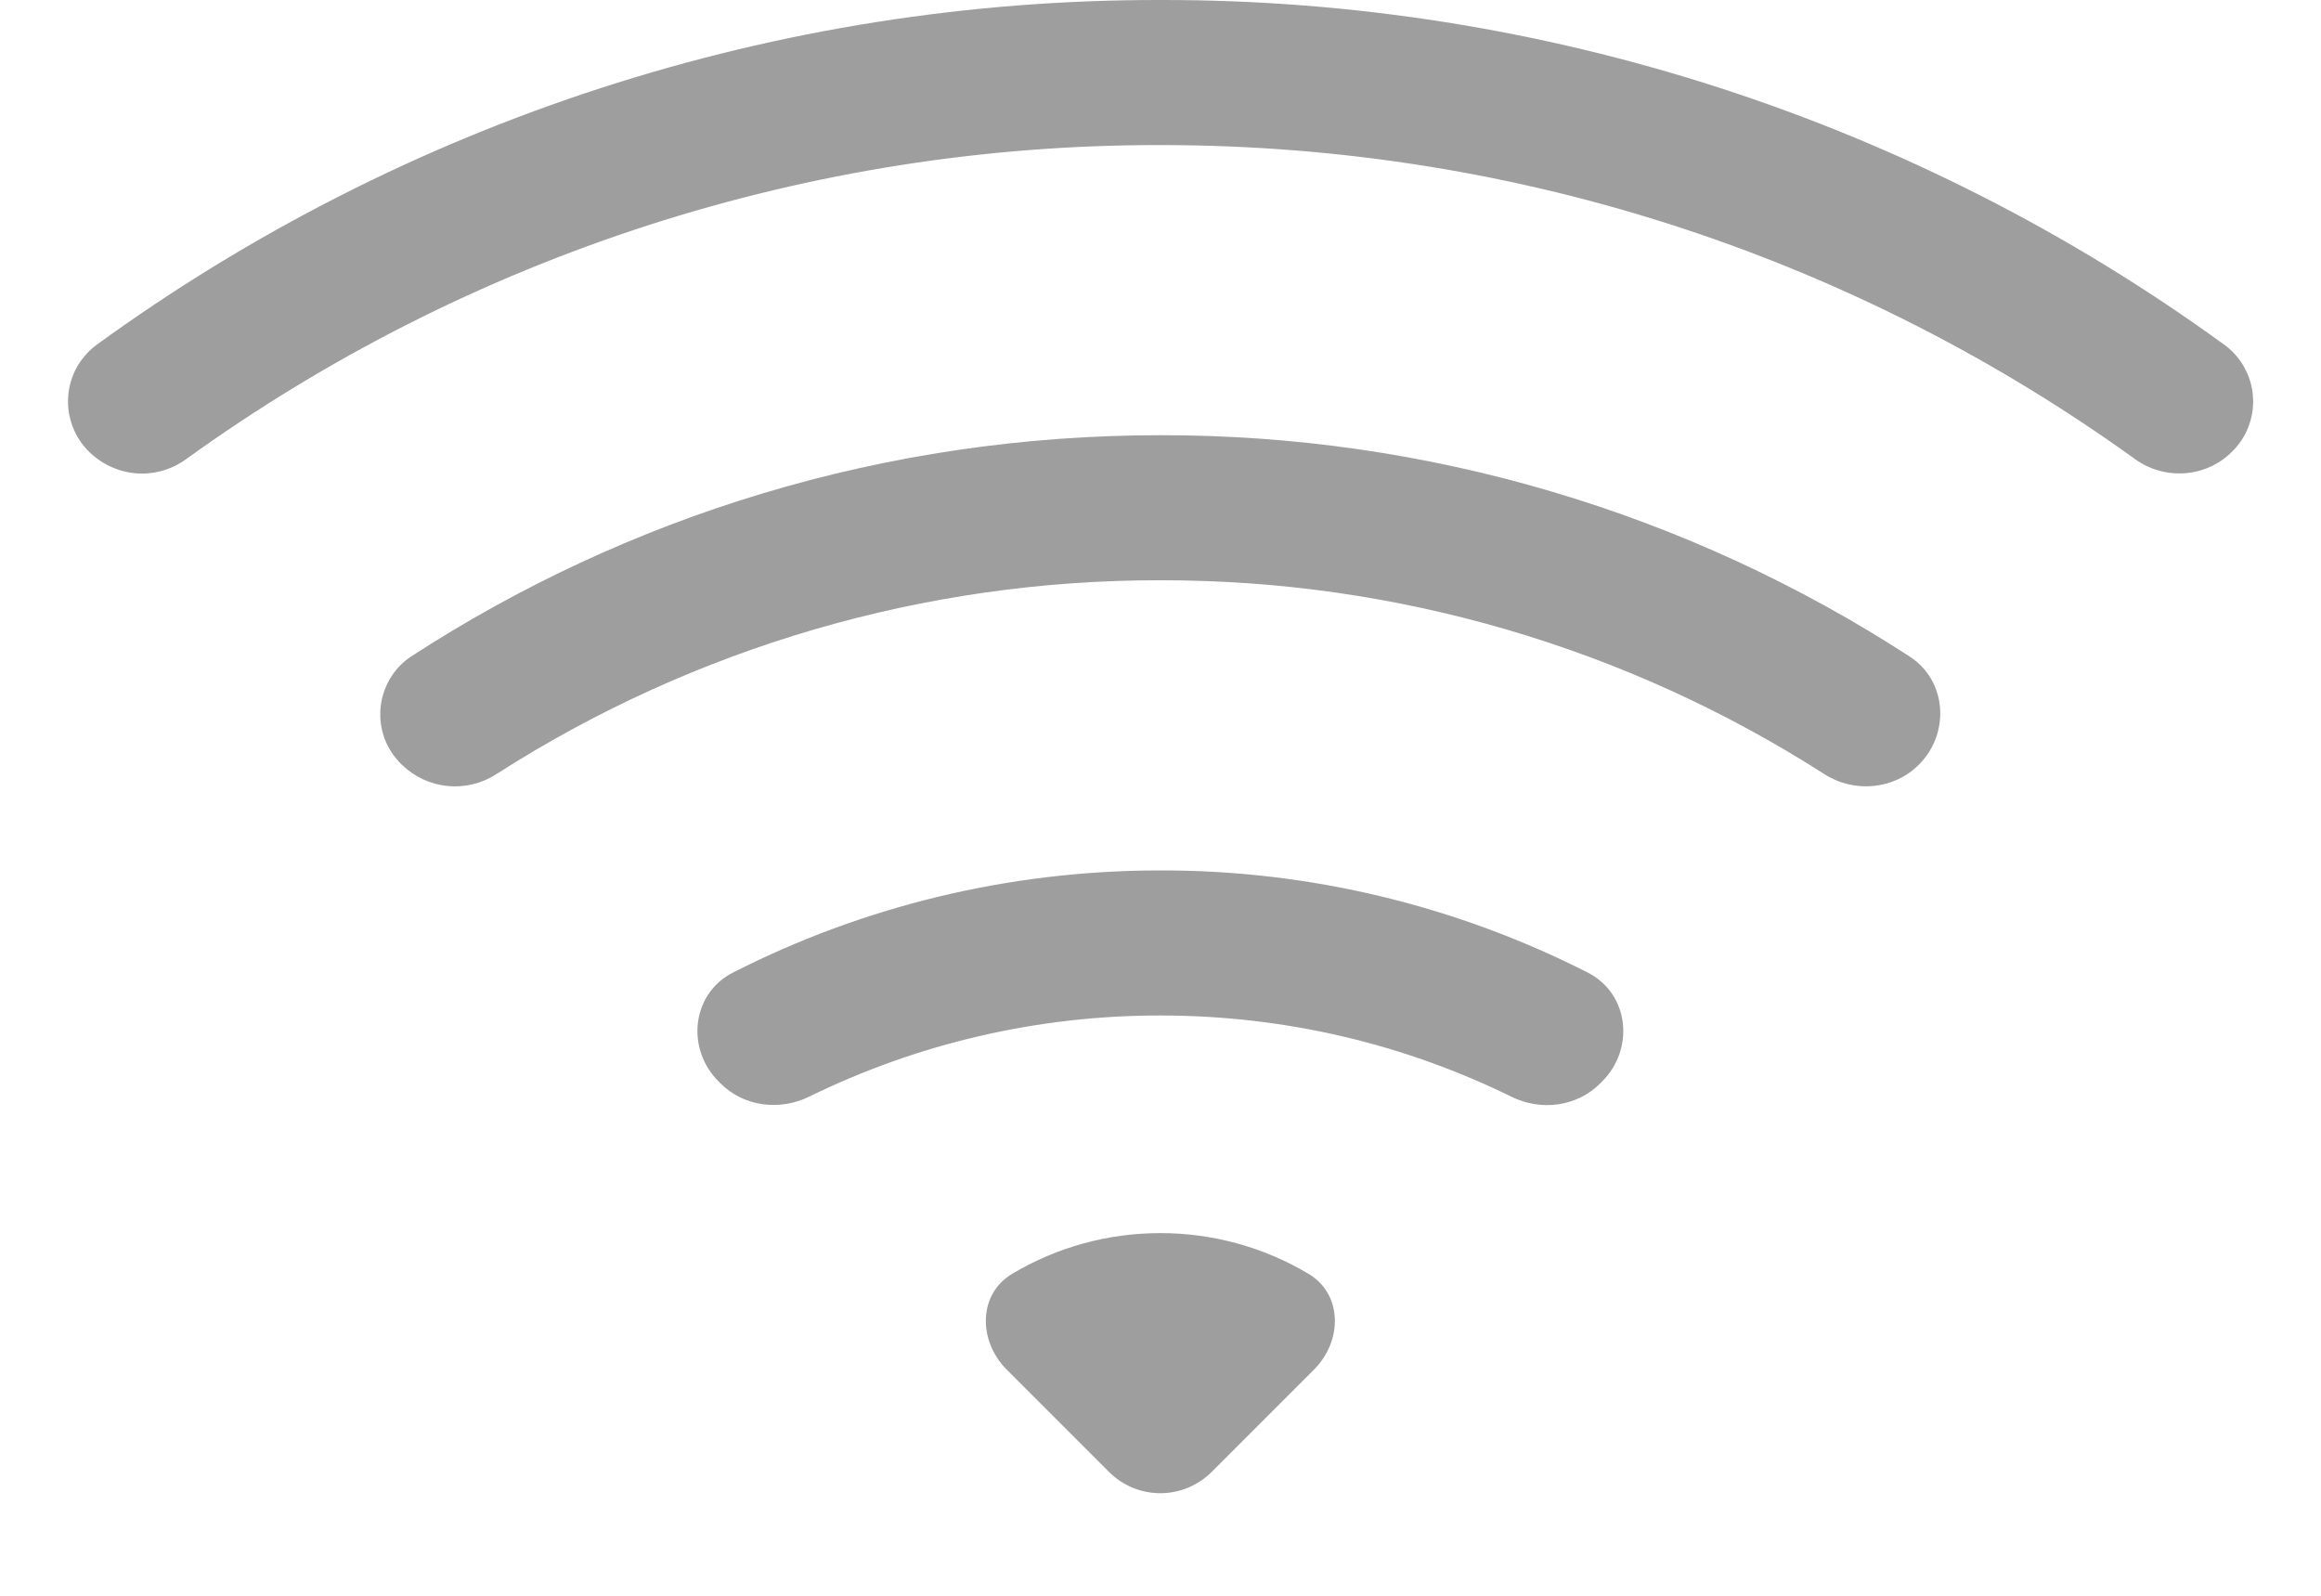 <svg width="16" height="11" viewBox="0 0 16 11" fill="none" xmlns="http://www.w3.org/2000/svg">
<path d="M15.385 3.115C15.436 3.066 15.475 3.007 15.5 2.941C15.525 2.876 15.536 2.806 15.531 2.736C15.527 2.666 15.507 2.598 15.473 2.536C15.44 2.475 15.394 2.421 15.337 2.379C13.206 0.829 10.636 -0.004 8 1.70085e-05C5.364 -0.004 2.795 0.829 0.663 2.379C0.607 2.421 0.561 2.475 0.527 2.536C0.494 2.598 0.474 2.666 0.47 2.736C0.465 2.806 0.476 2.876 0.501 2.941C0.526 3.007 0.565 3.066 0.615 3.115C0.703 3.201 0.818 3.253 0.94 3.263C1.063 3.272 1.184 3.237 1.283 3.165C3.239 1.754 5.589 0.996 8 1C10.507 1 12.827 1.802 14.717 3.164C14.921 3.312 15.206 3.294 15.385 3.115Z" fill="black" fill-opacity="0.38"/>
<path d="M13.228 5.271C13.444 5.055 13.422 4.693 13.165 4.526C11.627 3.527 9.832 2.997 7.999 3C6.094 3 4.319 3.56 2.833 4.526C2.773 4.566 2.723 4.619 2.687 4.681C2.651 4.743 2.629 4.812 2.623 4.883C2.617 4.955 2.627 5.027 2.652 5.094C2.678 5.161 2.718 5.221 2.77 5.271C2.855 5.354 2.966 5.406 3.084 5.418C3.203 5.43 3.322 5.401 3.422 5.336C4.788 4.461 6.376 3.997 7.999 4C9.621 3.997 11.21 4.461 12.576 5.336C12.781 5.468 13.056 5.444 13.228 5.271ZM11.045 7.454C11.271 7.228 11.23 6.849 10.945 6.704C10.032 6.24 9.022 5.998 7.999 6C6.939 6 5.937 6.254 5.053 6.704C4.768 6.849 4.727 7.228 4.953 7.454L4.968 7.469C5.128 7.629 5.376 7.659 5.579 7.559C6.332 7.19 7.16 6.999 7.999 7C8.867 7 9.689 7.201 10.419 7.56C10.622 7.66 10.869 7.63 11.03 7.469L11.045 7.454ZM9.059 9.44C9.255 9.244 9.257 8.92 9.019 8.78C8.71 8.596 8.358 8.5 7.999 8.5C7.64 8.5 7.287 8.596 6.979 8.78C6.741 8.92 6.743 9.244 6.939 9.44L7.645 10.146C7.691 10.193 7.746 10.229 7.807 10.255C7.868 10.28 7.933 10.293 7.999 10.293C8.064 10.293 8.129 10.28 8.19 10.255C8.251 10.229 8.306 10.193 8.353 10.146L9.06 9.439L9.059 9.44Z" fill="black" fill-opacity="0.38"/>
</svg>
